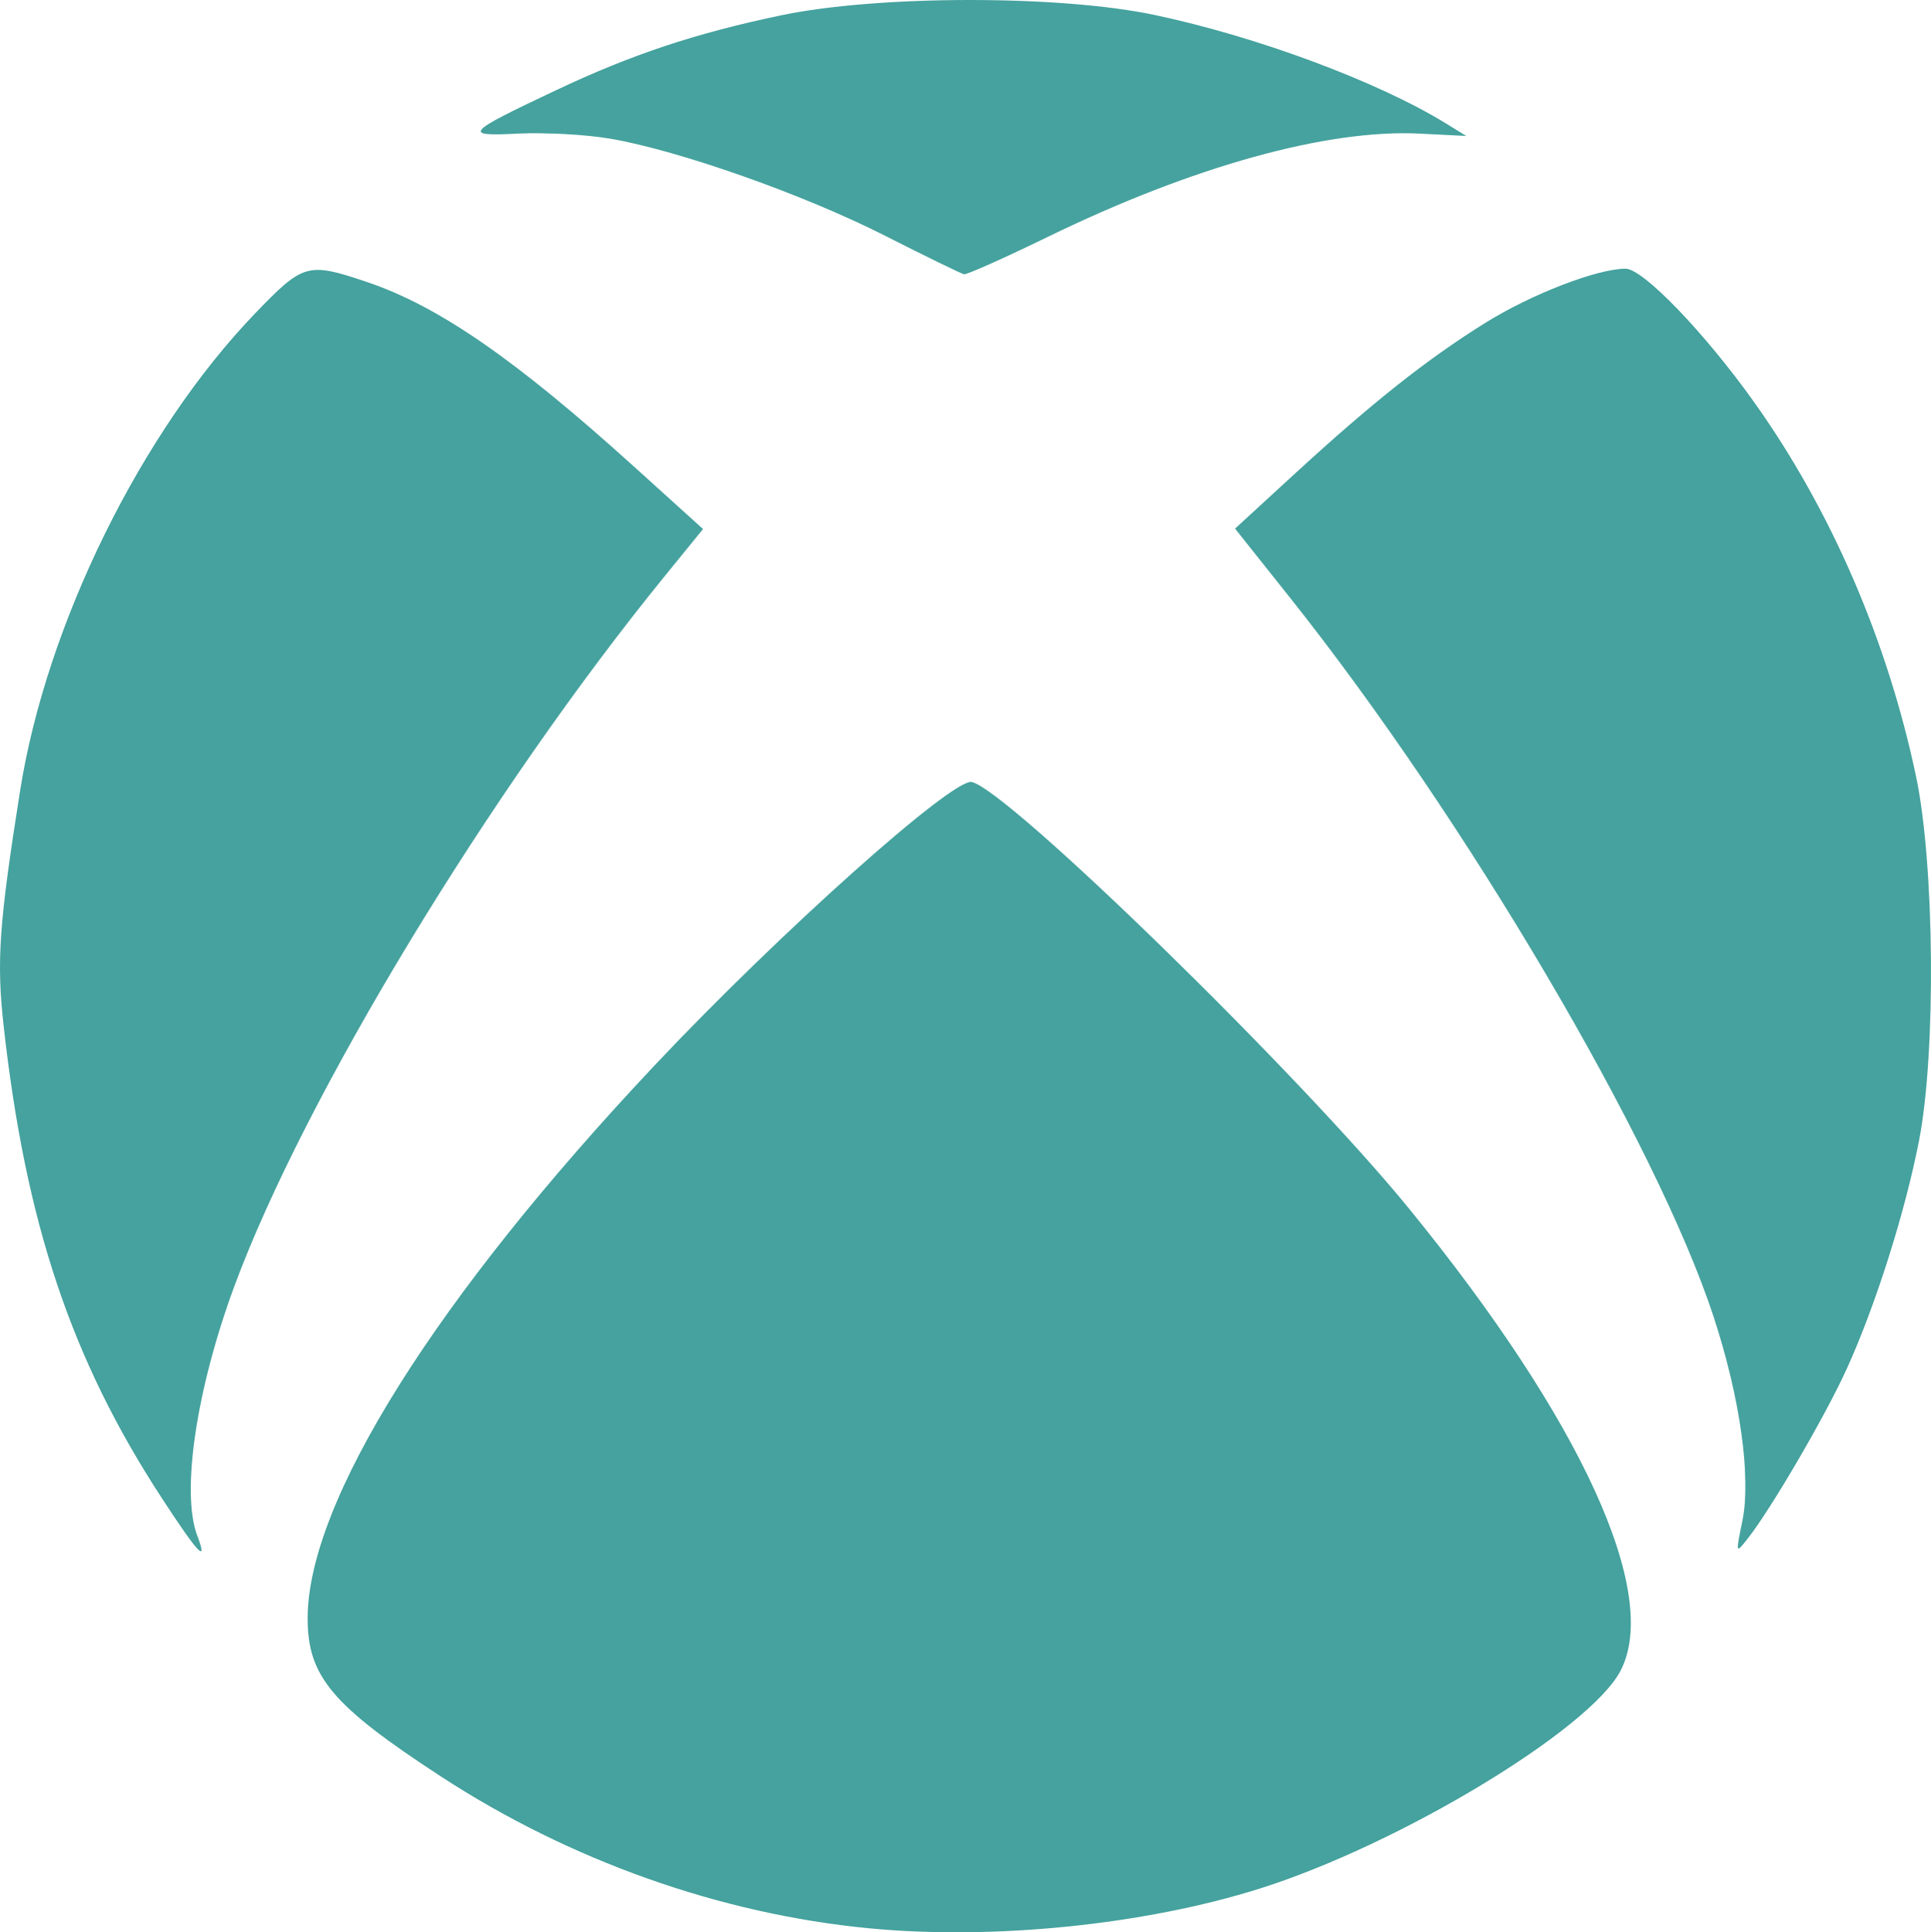 <?xml version="1.0" encoding="UTF-8" standalone="no"?>
<!-- Created with Inkscape (http://www.inkscape.org/) -->

<svg
   xmlns:dc="http://purl.org/dc/elements/1.1/"
   xmlns:cc="http://creativecommons.org/ns#"
   xmlns:rdf="http://www.w3.org/1999/02/22-rdf-syntax-ns#"
   xmlns:svg="http://www.w3.org/2000/svg"
   xmlns="http://www.w3.org/2000/svg"
   xmlns:sodipodi="http://sodipodi.sourceforge.net/DTD/sodipodi-0.dtd"
   xmlns:inkscape="http://www.inkscape.org/namespaces/inkscape"
   id="svg4136"
   version="1.1"
   inkscape:version="0.92.3 (2405546, 2018-03-11)"
   width="372.368"
   height="372.573"
   viewBox="0 0 372.368 372.573"
   sodipodi:docname="Xbox_Logo.svg">
  <title
     id="title4166">Xbox Logo</title>
  <defs
     id="defs4140" />
  <sodipodi:namedview
     pagecolor="#ffffff"
     bordercolor="#666666"
     borderopacity="1"
     objecttolerance="10"
     gridtolerance="10"
     guidetolerance="10"
     inkscape:pageopacity="0"
     inkscape:pageshadow="2"
     inkscape:window-width="1161"
     inkscape:window-height="575"
     id="namedview4138"
     showgrid="false"
     inkscape:zoom="2.2378738"
     inkscape:cx="228.18742"
     inkscape:cy="52.028726"
     inkscape:window-x="1676"
     inkscape:window-y="267"
     inkscape:window-maximized="0"
     inkscape:current-layer="g4146"
     fit-margin-top="0"
     fit-margin-left="0"
     fit-margin-right="0"
     fit-margin-bottom="0" />
  <g
     id="g4146"
     transform="translate(-1.571,12.357)"
     style="display:inline">
    <path
       style="fill:#45a29e"
       d="M 169.188,359.449 C 140.505,356.702 111.465,346.401 86.519,330.125 65.614,316.486 60.894,310.88 60.894,299.691 c 0,-22.475 24.712,-61.84 66.992,-106.716 24.012,-25.486 57.46,-55.36 61.078,-54.551 7.031,1.572 63.25,56.411 84.297,82.225 33.281,40.821 48.581,74.245 40.808,89.147 -5.909,11.328 -42.572,33.467 -69.508,41.972 -22.2,7.01 -51.355,9.981 -75.372,7.681 z M 32.66,276.323 C 15.289,249.673 6.513,223.437 2.275,185.491 c -1.399,-12.53 -0.898,-19.697 3.177,-45.415 5.079,-32.054 23.333,-69.136 45.267,-91.958 9.342,-9.72 10.176,-9.957 21.563,-6.12 13.828,4.658 28.596,14.857 51.498,35.567 l 13.363,12.083 -7.297,8.964 C 95.974,140.224 60.217,199.208 46.741,235.701 c -7.326,19.839 -10.281,39.753 -7.129,48.044 2.128,5.598 0.173,3.511 -6.953,-7.422 z m 304.915,4.533 c 1.716,-8.377 -0.454,-23.763 -5.541,-39.28 -11.017,-33.606 -47.84,-96.124 -81.653,-138.631 L 239.737,89.564 251.253,78.99 c 15.036,-13.807 25.476,-22.074 36.74,-29.095 8.889,-5.54 21.591,-10.445 27.051,-10.445 3.366,0 15.217,12.299 24.784,25.721 14.817,20.788 25.718,45.987 31.24,72.22 3.568,16.95 3.866,53.231 0.575,70.139 -2.701,13.876 -8.403,31.875 -13.966,44.082 -4.168,9.147 -14.535,26.91 -19.078,32.691 -2.336,2.972 -2.338,2.965 -1.024,-3.448 z M 172.259,33.105 c -15.601,-7.923 -39.67,-16.427 -52.965,-18.715 -4.661,-0.802 -12.612,-1.249 -17.669,-0.994 -10.97,0.554 -10.48,-0.02 7.118,-8.334 14.63,-6.912 26.834,-10.977 43.4,-14.455 18.636,-3.913 53.666,-3.959 72.005,-0.094 19.808,4.174 43.133,12.854 56.276,20.942 l 3.906,2.404 -8.962,-0.453 c -17.81,-0.899 -43.766,6.296 -71.633,19.857 -8.405,4.091 -15.718,7.358 -16.25,7.26 -0.532,-0.098 -7.384,-3.436 -15.227,-7.419 z"
       id="path4148"
       inkscape:connector-curvature="0" />
    <path
       style="fill:#45a29e;stroke-width:0.447"
       d="M 174.725,47.27 C 160.974,40.487 152.57,36.968 140.098,32.774 122.335,26.801 117.266,25.812 103.452,25.625 98.045,25.552 93.445,25.475 93.231,25.455 c -1.112,-0.103 1.336,-1.646 7.122,-4.489 18.408,-9.044 31.237,-13.665 47.744,-17.197 11.337,-2.426 17.395,-2.996 34.547,-3.253 27.818,-0.417 40.734,1.462 64.247,9.347 11.221,3.763 25.324,10.041 31.95,14.224 l 2.905,1.833 -6.256,-0.297 c -19.208,-0.911 -42.968,5.404 -71.937,19.121 -9.865,4.671 -17.089,7.934 -17.554,7.93 -0.179,-0.002 -5.253,-2.433 -11.274,-5.404 z"
       id="path24"
       inkscape:connector-curvature="0"
       transform="translate(1.571,-12.357)" />
    <path
       style="fill:#45a29e;stroke-width:0.447"
       d="m 175.842,372.184 c -5.565,-0.235 -16.367,-1.502 -22.559,-2.644 -25.603,-4.725 -48.466,-14.141 -71.28,-29.356 -16.131,-10.758 -21.046,-16.21 -22.232,-24.664 -2.772,-19.753 19.195,-57.693 58.603,-101.214 22.625,-24.987 57.861,-57.823 67.19,-62.612 1.531,-0.786 1.791,-0.803 2.974,-0.191 8.522,4.407 55.577,50.057 77.173,74.869 21.371,24.553 38.912,51.788 45.255,70.267 4.518,13.163 4.289,22.022 -0.732,28.267 -9.303,11.569 -42.298,30.798 -66.432,38.716 -18.823,6.176 -45.36,9.519 -67.959,8.564 z"
       id="path3729"
       inkscape:connector-curvature="0"
       transform="translate(1.571,-12.357)" />
    <path
       style="fill:#45a29e;stroke-width:0.447"
       d="m 37.45,297.535 c -0.375,-0.432 -2.285,-3.198 -4.245,-6.147 C 14.894,263.839 5.93,238.503 1.35,201.347 0.229,192.252 0.143,181.903 1.119,173.419 2.03,165.496 4.17,151.529 5.364,145.714 9.024,127.894 18.232,105.056 28.605,88.07 l 1.637,-2.681 43.166,-0.114 43.166,-0.114 9.189,8.293 c 5.054,4.561 9.189,8.437 9.189,8.612 0,0.175 -2.844,3.834 -6.32,8.131 -36.539,45.167 -73.105,106.244 -85.202,142.315 -5.837,17.406 -8.143,33.954 -5.914,42.451 0.451,1.72 0.773,3.179 0.716,3.242 -0.057,0.063 -0.411,-0.239 -0.785,-0.67 z"
       id="path3731"
       inkscape:connector-curvature="0"
       transform="translate(1.571,-12.357)" />
    <path
       style="fill:#45a29e;stroke-width:0.447"
       d="m 335.521,297.447 c 0,-0.26 0.325,-2.333 0.721,-4.607 2.057,-11.787 -2.277,-32.658 -11.039,-53.164 -16.112,-37.706 -46.835,-87.428 -79.455,-128.593 l -7.259,-9.16 1.958,-1.787 c 1.077,-0.983 5.194,-4.754 9.148,-8.381 l 7.19,-6.593 43.253,0.114 43.253,0.114 2.839,4.692 c 8.543,14.117 16.616,33.675 21.115,51.156 3.716,14.438 4.669,23.839 4.666,46.035 -0.003,21.187 -0.703,28.125 -4.239,42.004 -6.065,23.808 -14.173,42.177 -27.56,62.44 -3.661,5.541 -4.592,6.703 -4.592,5.731 z"
       id="path3733"
       inkscape:connector-curvature="0"
       transform="translate(1.571,-12.357)" />
    <path
       style="fill:#45a29e;stroke-width:0.447"
       d="m 259.333,83.036 c 9.147,-8.319 24.705,-19.536 32.993,-23.788 7.546,-3.871 17.143,-7.207 20.735,-7.207 2.425,0 6.74,3.68 14.145,12.065 4.84,5.48 9.823,11.901 13.611,17.539 l 2.327,3.463 -43.023,-0.02 -43.023,-0.02 z"
       id="path3735"
       inkscape:connector-curvature="0"
       transform="translate(1.571,-12.357)" />
    <path
       style="fill:#45a29e;stroke-width:0.447"
       d="m 30.768,84.846 c 0,-0.428 5.294,-8.175 8.218,-12.027 6.773,-8.921 15.571,-18.092 18.849,-19.647 2.476,-1.175 5.645,-0.929 11.17,0.868 9.196,2.991 19.757,8.88 30.308,16.899 4.146,3.151 16.803,13.676 16.803,13.972 0,0.108 -19.203,0.197 -42.674,0.197 -23.471,0 -42.674,-0.118 -42.674,-0.262 z"
       id="path3737"
       inkscape:connector-curvature="0"
       transform="translate(1.571,-12.357)" />
    <path
       style="fill:#45a29e;stroke-width:0.447"
       d="M 10.669,244.962 C 7.295,234.429 4.433,221.533 2.347,207.467 0.61,195.757 0.357,181.01 1.71,170.378 4.867,145.562 8.567,130.857 16.076,113.284 c 4.109,-9.615 12.912,-26.575 14.174,-27.306 0.162,-0.094 19.599,-0.312 43.193,-0.483 l 42.898,-0.313 6.033,5.445 c 8.463,7.638 12.111,11.288 11.882,11.886 -0.108,0.283 -3.359,4.508 -7.223,9.389 -16.135,20.381 -29.723,39.629 -43.203,61.197 -16.873,26.997 -30.846,53.522 -37.695,71.559 l -1.736,4.572 -16.177,0.009 -16.177,0.009 z"
       id="path3739"
       inkscape:connector-curvature="0"
       transform="translate(1.571,-12.357)" />
    <path
       style="fill:#45a29e;stroke-width:0.447"
       d="m 176.879,48.066 c -17.13,-8.321 -24.518,-11.387 -39.09,-16.222 -15.798,-5.241 -22.761,-6.443 -37.536,-6.481 -8.556,-0.022 -8.63,0.182 1.787,-4.914 24.108,-11.794 44.758,-17.793 66.279,-19.255 10.228,-0.695 37.966,-0.287 45.046,0.662 13.243,1.775 28.281,5.901 43.499,11.937 6.444,2.556 18.579,8.371 21.941,10.514 l 2.045,1.304 -6.181,-0.17 c -20.291,-0.557 -42.022,5.451 -74.098,20.488 -4.301,2.016 -9.332,4.322 -11.181,5.123 l -3.361,1.458 z"
       id="path3741"
       inkscape:connector-curvature="0"
       transform="translate(1.571,-12.357)" />
    <path
       style="fill:#45a29e;stroke-width:0.447"
       d="m 328.78,248.019 c -3.772,-10.01 -12.854,-29.18 -20.213,-42.664 -9.04,-16.563 -17.228,-30.015 -29.587,-48.605 -10.809,-16.259 -19.526,-28.369 -30.899,-42.925 -4.626,-5.921 -8.586,-11.013 -8.801,-11.316 -0.423,-0.597 0.25,-1.276 11.339,-11.442 l 6.479,-5.94 30.125,0.287 c 16.569,0.158 35.973,0.29 43.121,0.293 l 12.997,0.006 2.829,4.798 c 10.451,17.724 19.979,43.04 23.301,61.914 1.493,8.484 1.844,13.386 2.104,29.35 0.369,22.717 -0.487,32.954 -3.892,46.572 -1.496,5.983 -4.619,16.561 -5.676,19.227 l -0.665,1.676 h -16.049 -16.049 z"
       id="path3743"
       inkscape:connector-curvature="0"
       transform="translate(1.571,-12.357)" />
    <path
       style="fill:#45a29e;stroke-width:0.447"
       d="m 258.498,84.014 c 0.524,-0.425 2.736,-2.297 4.915,-4.16 7.577,-6.478 19.359,-14.911 26.669,-19.088 6.709,-3.834 19.36,-8.581 22.869,-8.581 3.727,0 16.529,13.607 27.222,28.934 l 2.572,3.687 -42.6,-0.01 c -40.433,-0.009 -42.551,-0.049 -41.647,-0.782 z"
       id="path3745"
       inkscape:connector-curvature="0"
       transform="translate(1.571,-12.357)" />
    <path
       style="fill:#45a29e;stroke-width:0.447"
       d="m 90.199,248.979 c 0,-0.147 2.199,-3.113 4.886,-6.591 14.767,-19.109 33.601,-39.696 55.083,-60.21 19.415,-18.54 34.187,-30.791 37.125,-30.791 5.25,0 61.156,54.494 83.742,81.628 2.49,2.992 6.362,7.868 8.603,10.836 l 4.075,5.397 h -96.757 c -53.217,0 -96.757,-0.121 -96.757,-0.268 z"
       id="path3747"
       inkscape:connector-curvature="0"
       transform="translate(1.571,-12.357)" />
    <path
       style="fill:#45a29e;stroke-width:0.447"
       d="m 169.739,371.568 c -32.064,-3.279 -58.993,-12.866 -86.179,-30.678 -19.724,-12.923 -24.375,-19.051 -23.617,-31.123 0.791,-12.611 9.349,-31.181 24.174,-52.457 2.362,-3.389 4.646,-6.594 5.077,-7.121 l 0.782,-0.958 97.076,0.24 97.076,0.24 3.689,5.299 c 15.156,21.77 24.274,40.736 25.884,53.842 1.424,11.586 -2.725,17.746 -19.742,29.306 -7.582,5.151 -14.341,9.102 -23.903,13.973 -21.89,11.151 -38.754,16.065 -65.24,19.012 -5.727,0.637 -30.11,0.932 -35.078,0.424 z"
       id="path3749"
       inkscape:connector-curvature="0"
       transform="translate(1.571,-12.357)" />
    <path
       style="fill:#45a29e;stroke-width:0.447"
       d="M 33.309,291.068 C 25.398,279.096 19.267,267.587 14.719,256.168 c -1.25,-3.138 -2.272,-5.902 -2.272,-6.144 0,-0.28 5.778,-0.44 15.911,-0.44 12.576,0 15.866,0.118 15.696,0.561 -1.949,5.079 -5.088,16.99 -6.388,24.24 -1.072,5.979 -1.327,15.813 -0.509,19.662 0.366,1.72 0.602,3.196 0.525,3.278 -0.077,0.083 -2.045,-2.733 -4.373,-6.256 z"
       id="path3751"
       inkscape:connector-curvature="0"
       transform="translate(1.571,-12.357)" />
    <path
       style="fill:#45a29e;stroke-width:0.447"
       d="m 336.279,294.269 c 0.603,-4.871 0.34,-15.915 -0.491,-20.555 -0.957,-5.349 -3.538,-15.468 -5.197,-20.376 l -1.269,-3.754 h 16.025 16.025 l -1.71,4.388 c -2.9,7.442 -6.66,15.445 -10.5,22.351 -3.614,6.499 -10.507,17.542 -12.319,19.734 l -0.923,1.117 z"
       id="path3753"
       inkscape:connector-curvature="0"
       transform="translate(1.571,-12.357)" />
  </g>
</svg>

